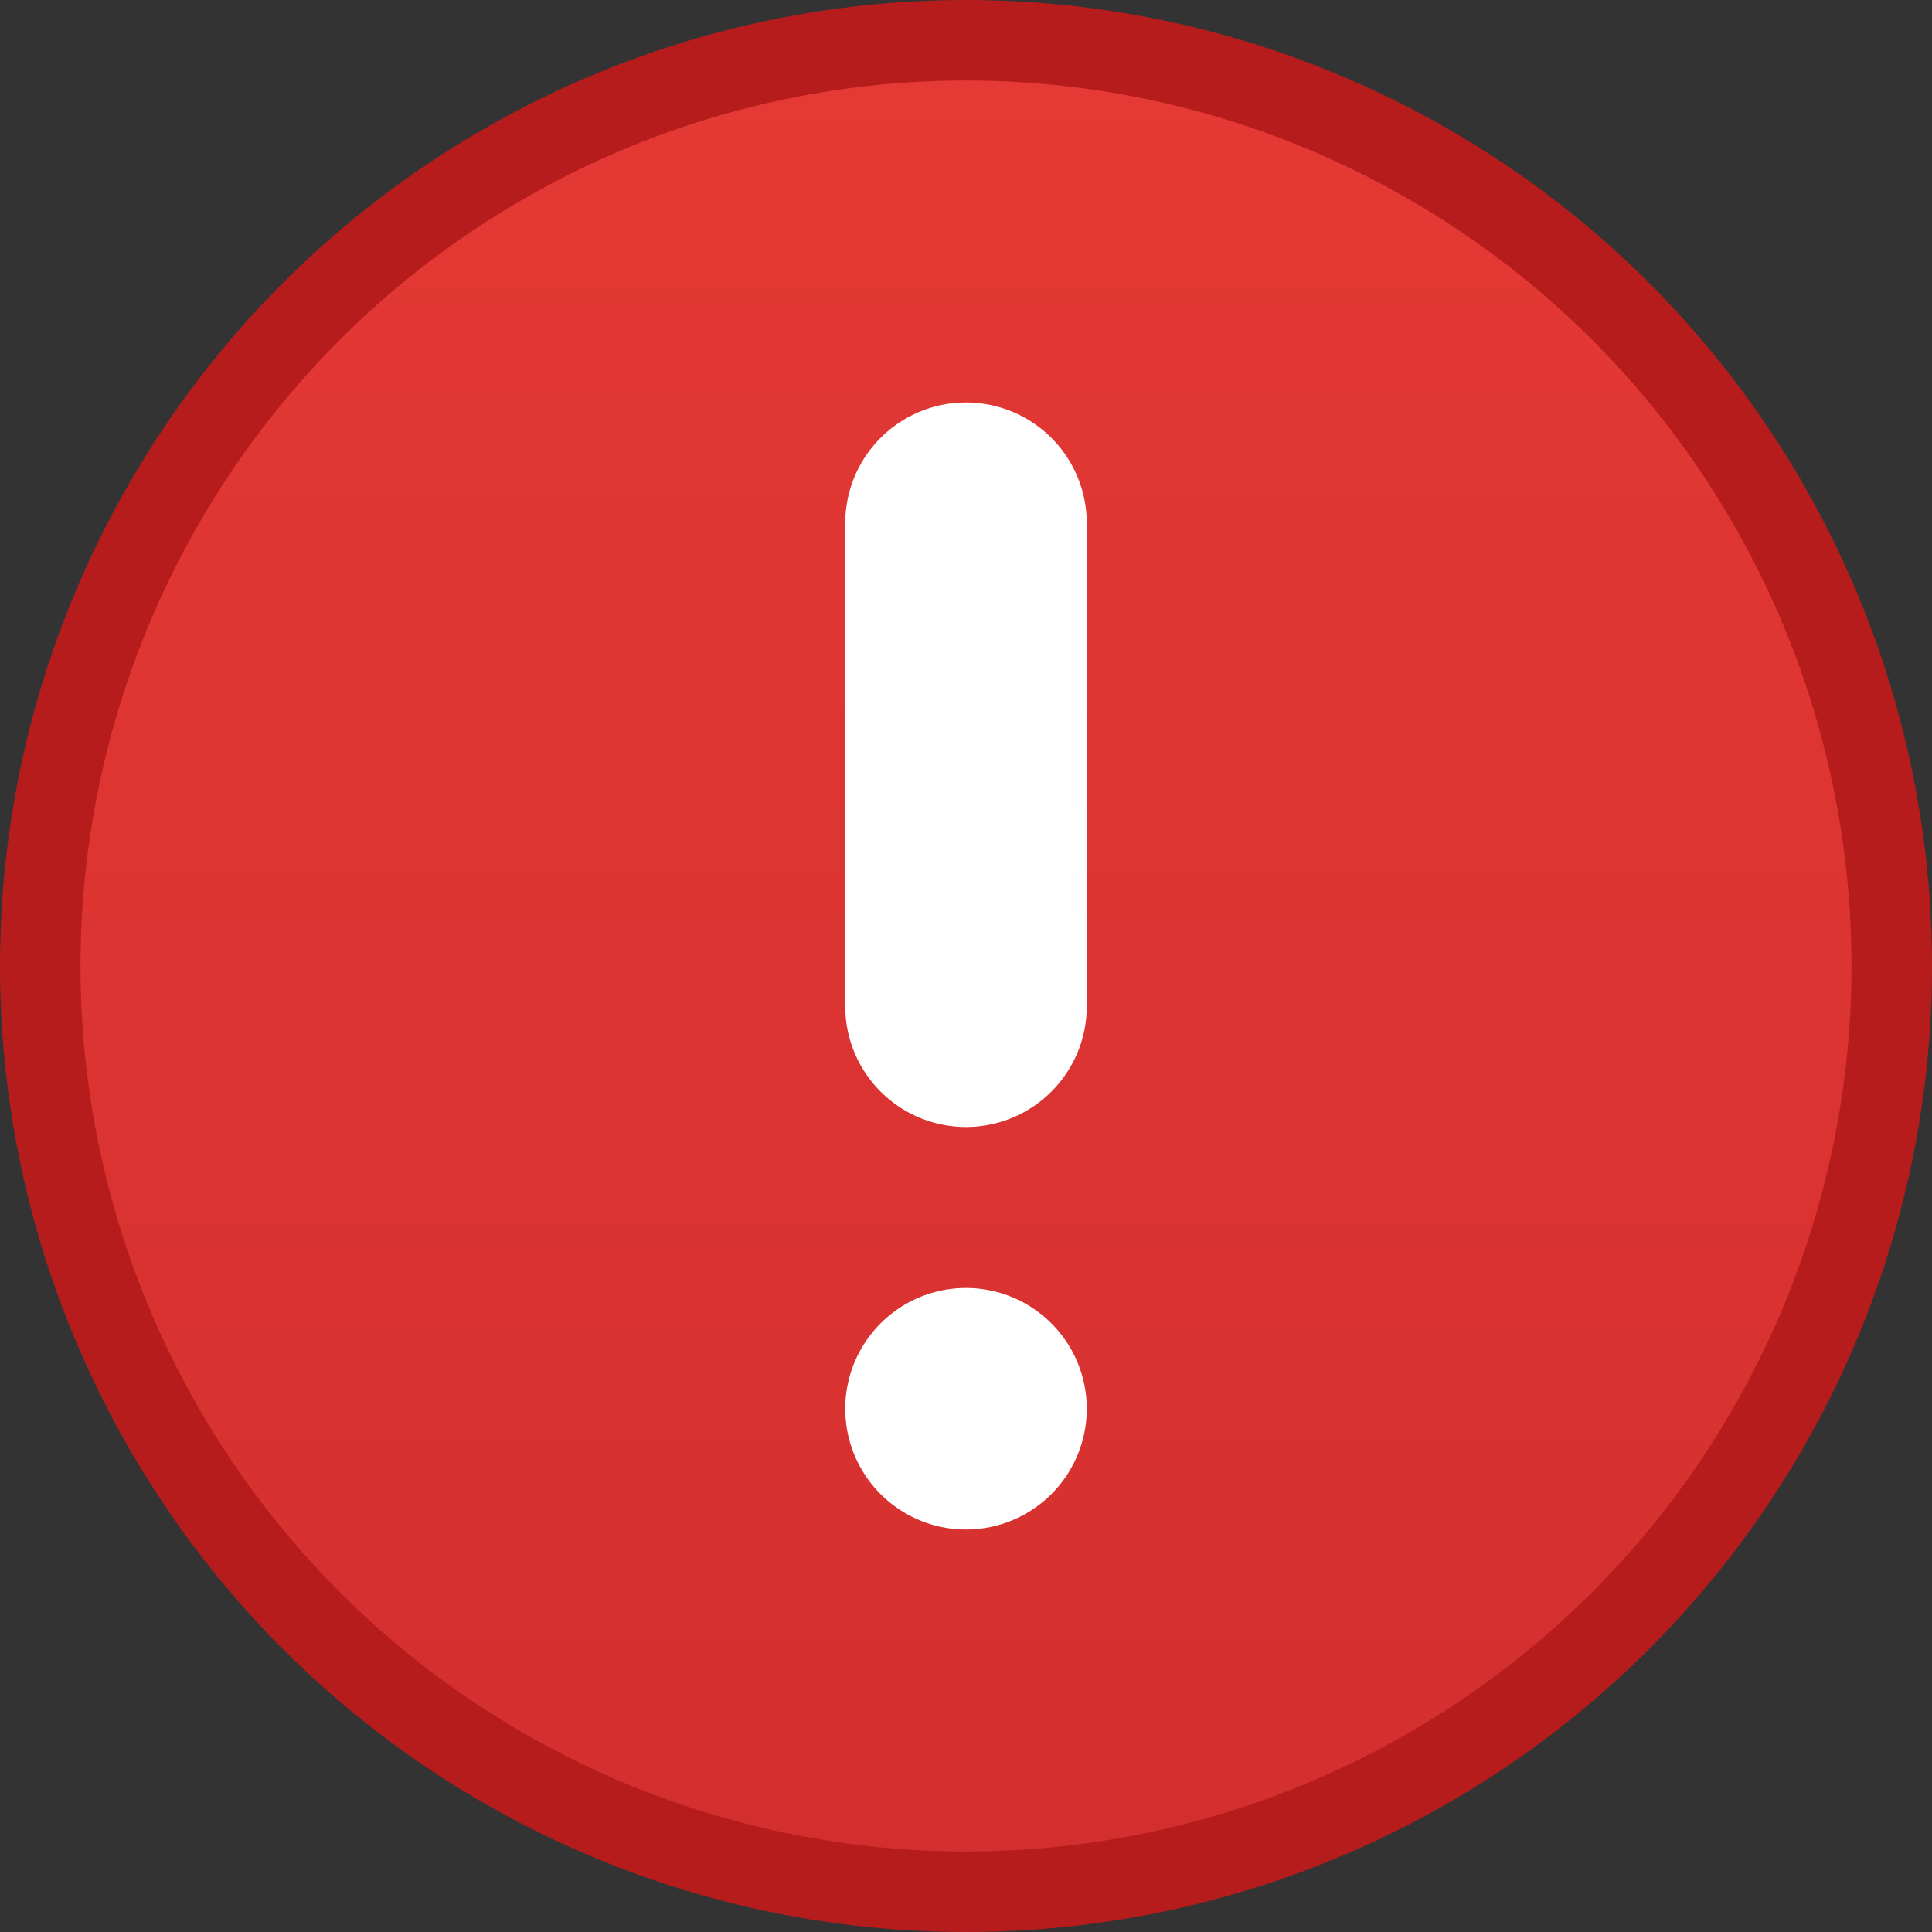 <svg xmlns="http://www.w3.org/2000/svg" viewBox="0 0 24 24">
  <rect x="0" y="0" width="24" height="24" fill="#333333" stroke="none"/>
  <defs>
    <linearGradient id="background" x1="0" y1="0" x2="0" y2="100%">
      <stop offset="0%" style="stop-color:#E53935"/> <!-- Red 600 -->
      <stop offset="100%" style="stop-color:#D32F2F"/> <!-- Red 700 -->
    </linearGradient>
    <style type="text/css">
      .background { fill: url(#background); stroke: #B71C1C /* Red 900 */ }
      .symbol { fill: white }
    </style>
  </defs>
  <g transform="translate(12,12)">
    <circle class="background" r="11.5"/>
    <path class="symbol" d="M -1.5,-5.5 a 1.5,1.5 0 0 1 3,0 v 6 a 1.5,1.5 0 0 1 -3,0 M 0,4 a 1.5,1.5 0 0 1 0,3 a 1.5,1.5 0 0 1 0,-3"/>
  </g>
</svg>
